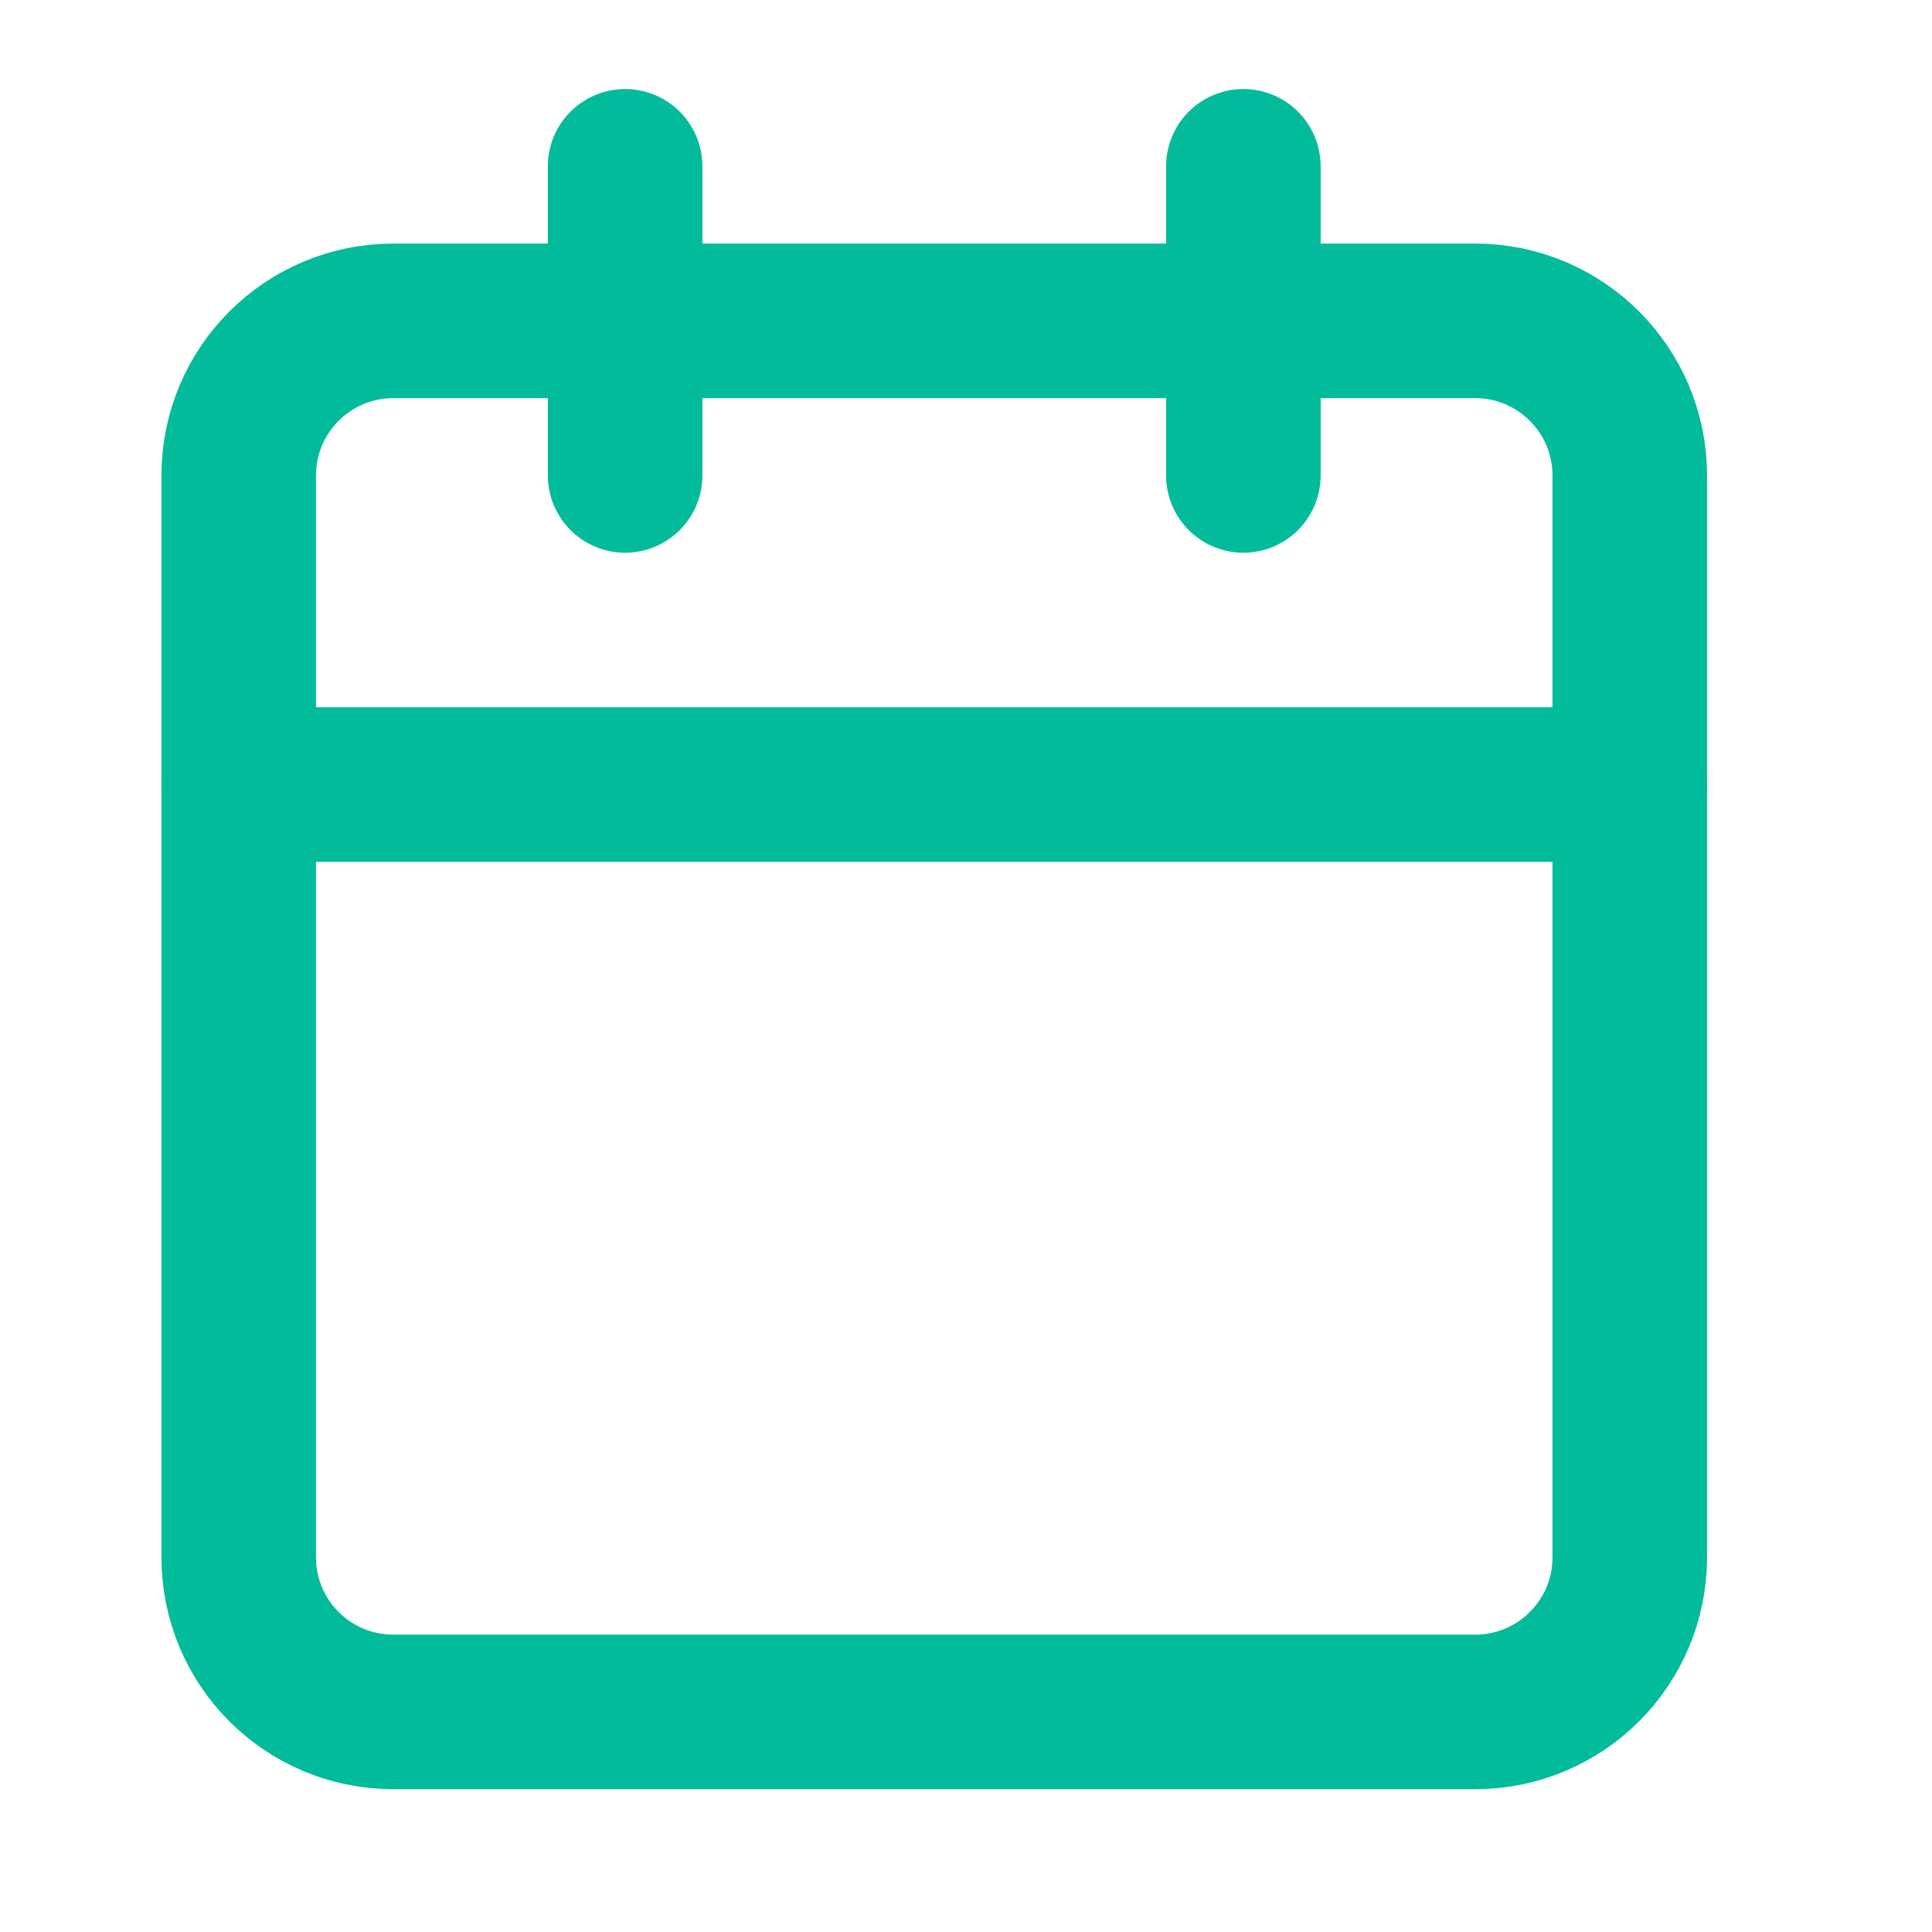 <svg width="25" height="25" viewBox="0 0 25 25" fill="none" xmlns="http://www.w3.org/2000/svg">
<path d="M19.089 4.152H5.089C3.984 4.152 3.089 5.048 3.089 6.152V20.152C3.089 21.257 3.984 22.152 5.089 22.152H19.089C20.193 22.152 21.089 21.257 21.089 20.152V6.152C21.089 5.048 20.193 4.152 19.089 4.152Z" stroke="#02BB9A" stroke-width="2" stroke-linecap="round" stroke-linejoin="round"/>
<path d="M16.089 2.152V6.152" stroke="#02BB9A" stroke-width="2" stroke-linecap="round" stroke-linejoin="round"/>
<path d="M8.089 2.152V6.152" stroke="#02BB9A" stroke-width="2" stroke-linecap="round" stroke-linejoin="round"/>
<path d="M3.089 10.152H21.089" stroke="#02BB9A" stroke-width="2" stroke-linecap="round" stroke-linejoin="round"/>
</svg>
